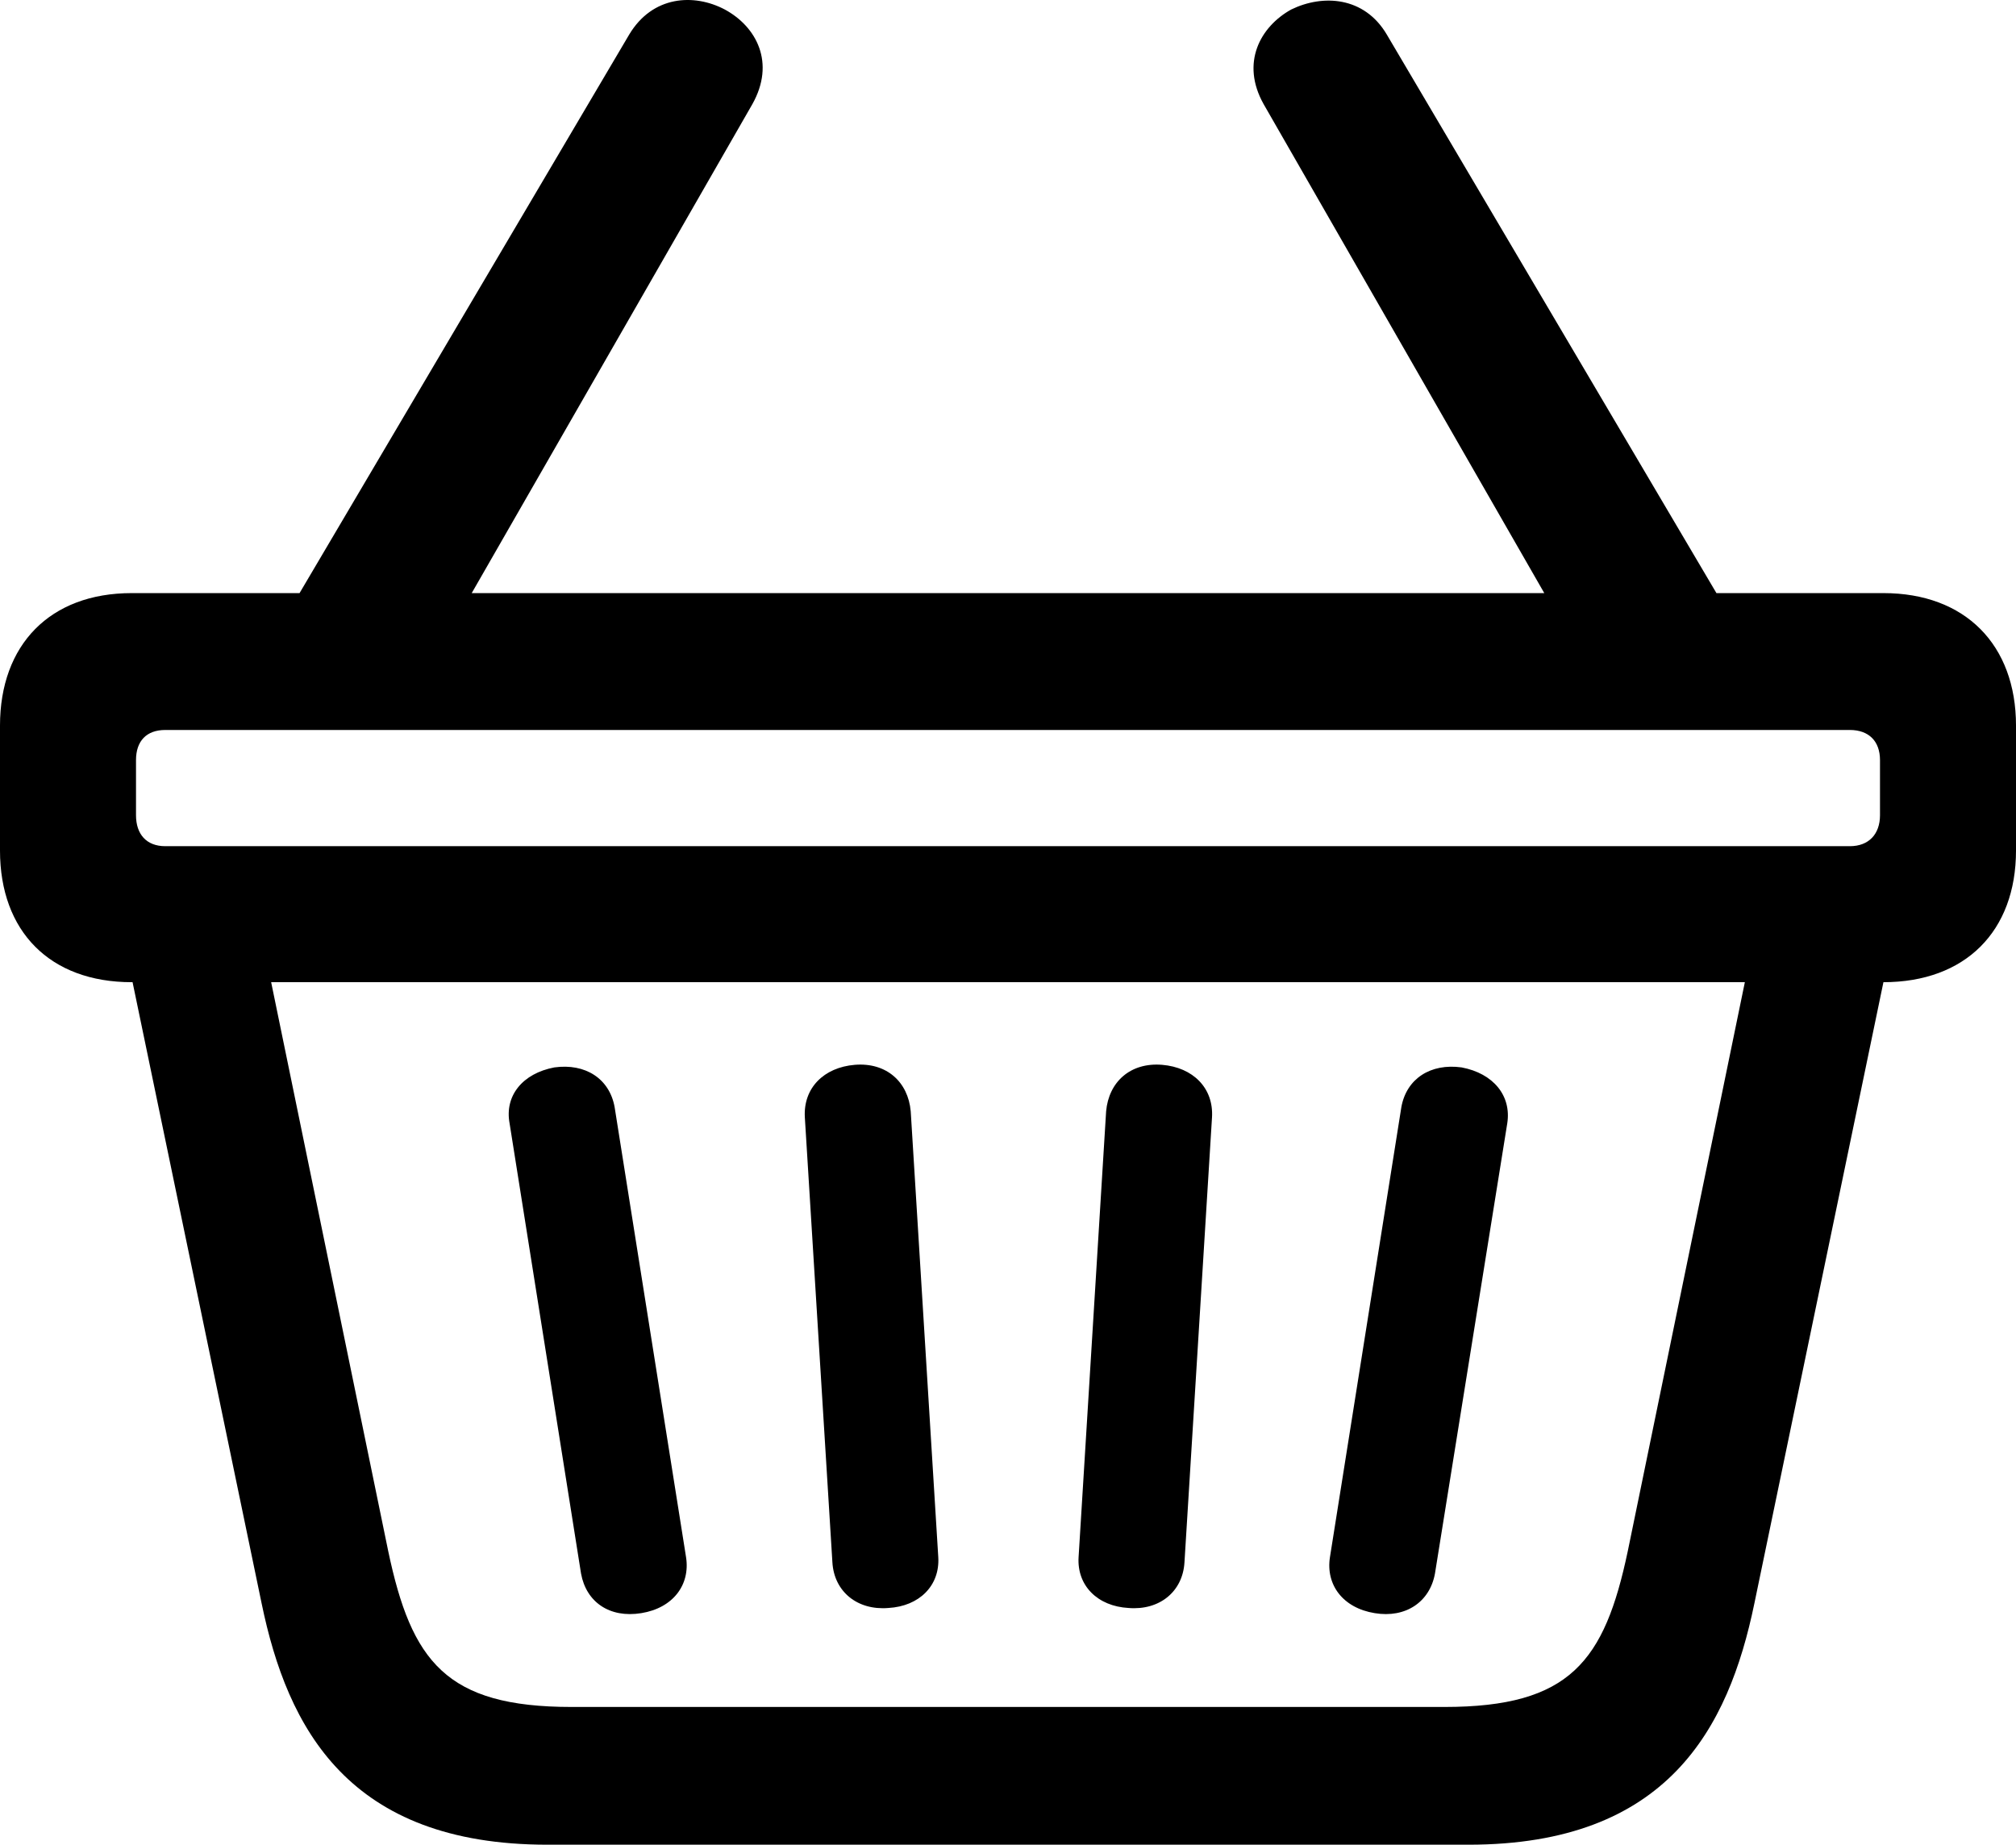 <?xml version="1.0" encoding="UTF-8" standalone="no"?>
<svg xmlns="http://www.w3.org/2000/svg"
     width="1143.555" height="1046.407"
     viewBox="0 0 1143.555 1046.407"
     fill="currentColor">
  <path d="M-0.002 482.441C-0.002 528.341 28.318 557.151 74.708 557.151H75.198L148.438 909.691C163.088 980.491 197.758 1046.411 310.548 1046.411H833.008C945.798 1046.411 980.468 980.491 995.118 909.691L1068.358 557.151C1114.748 557.151 1143.558 528.341 1143.558 482.441V411.641C1143.558 365.741 1114.748 336.441 1068.358 336.441H973.628L786.618 19.551C773.928 -1.929 750.488 -3.399 732.418 5.391C714.848 15.161 703.618 35.661 716.798 59.101L875.978 336.441H267.578L426.758 59.101C439.938 35.661 429.198 15.161 411.128 5.391C393.558 -3.889 370.118 -2.419 356.938 19.551L169.918 336.441H74.708C28.318 336.441 -0.002 365.741 -0.002 411.641ZM93.748 414.081H1049.318C1060.058 414.081 1066.408 420.431 1066.408 431.171V462.421C1066.408 473.161 1060.058 480.001 1049.318 480.001H93.748C83.008 480.001 77.148 473.161 77.148 462.421V431.171C77.148 420.431 83.008 414.081 93.748 414.081ZM324.218 968.281C252.928 968.281 233.398 942.401 220.218 879.901L153.808 557.151H989.748L923.338 879.901C910.158 942.401 890.628 968.281 819.338 968.281ZM640.138 912.131C657.718 913.591 670.898 902.851 671.878 886.251L687.498 633.811C688.478 617.211 676.758 605.491 659.178 604.021C641.118 602.561 628.908 613.791 627.438 630.391L611.818 883.321C610.838 899.431 622.558 911.151 640.138 912.131ZM503.908 912.131C521.488 911.151 533.198 899.431 532.228 883.321L516.598 630.391C515.138 613.791 502.928 602.561 484.868 604.021C467.288 605.491 455.568 617.211 456.538 633.811L472.168 886.251C473.148 902.851 486.328 913.591 503.908 912.131ZM779.788 915.061C797.368 917.991 811.038 908.711 813.968 892.601L854.978 637.231C857.418 621.601 847.168 608.911 829.098 605.491C811.528 603.051 797.848 611.841 794.918 627.951L754.398 883.321C751.948 898.941 761.718 912.131 779.788 915.061ZM363.768 915.061C381.838 912.131 391.598 898.941 389.158 883.321L348.628 627.951C345.698 611.841 332.028 603.051 314.448 605.491C296.388 608.911 286.128 621.601 289.058 637.231L329.588 892.601C332.518 908.711 345.698 917.991 363.768 915.061Z"/>
</svg>